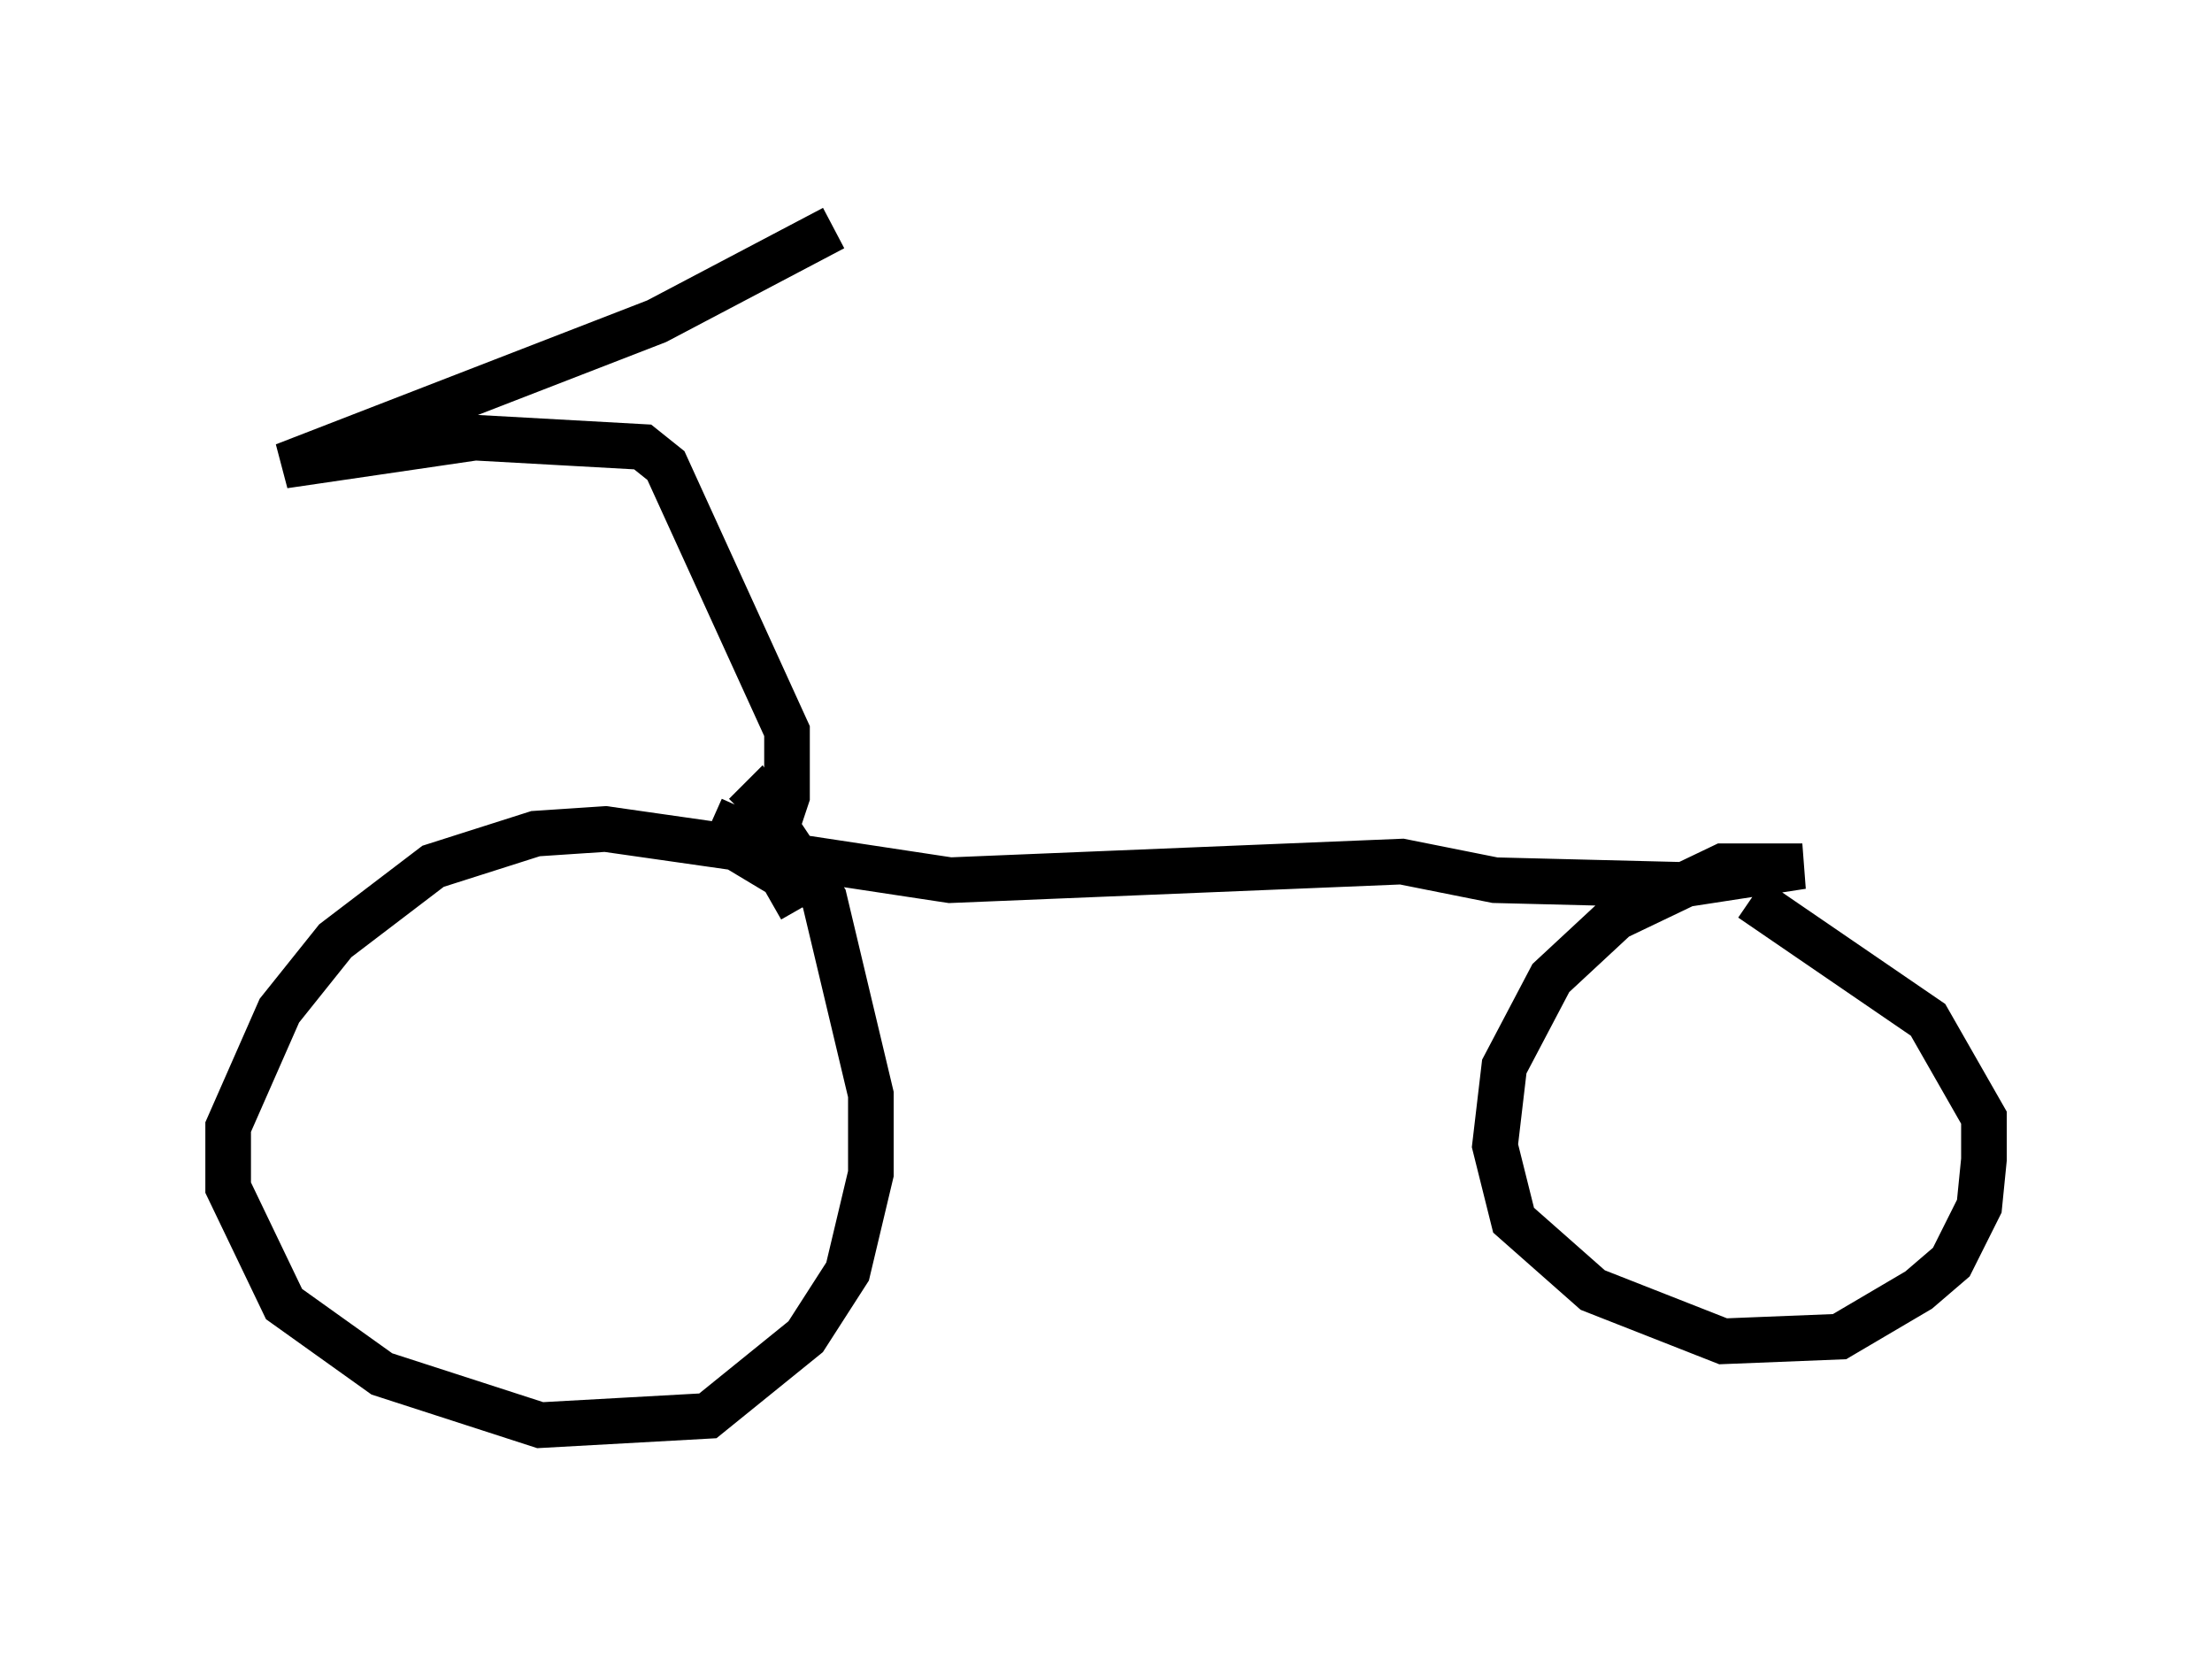 <?xml version="1.0" encoding="utf-8" ?>
<svg baseProfile="full" height="36.236" version="1.1" width="48.486" xmlns="http://www.w3.org/2000/svg" xmlns:ev="http://www.w3.org/2001/xml-events" xmlns:xlink="http://www.w3.org/1999/xlink"><defs /><rect fill="white" height="36.236" width="48.486" x="0" y="0" /><path d="M16.638, 21.64 m0.919, -1.735 l-0.408, -0.715 -1.021, -0.613 l-2.858, -0.408 -1.531, 0.102 l-2.246, 0.715 -2.144, 1.633 l-1.225, 1.531 -1.123, 2.552 l0.0, 1.327 1.225, 2.552 l2.144, 1.531 3.471, 1.123 l3.675, -0.204 2.144, -1.735 l0.919, -1.429 0.51, -2.144 l0.0, -1.735 -1.021, -4.288 l-1.429, -2.144 -0.306, 0.306 m-0.715, 0.102 l1.838, 0.817 3.369, 0.51 l9.902, -0.408 2.042, 0.408 l4.083, 0.102 2.654, -0.408 l-1.735, 0.0 -2.348, 1.123 l-1.429, 1.327 -1.021, 1.94 l-0.204, 1.735 0.408, 1.633 l1.735, 1.531 2.858, 1.123 l2.552, -0.102 1.735, -1.021 l0.715, -0.613 0.613, -1.225 l0.102, -1.021 0.0, -0.919 l-1.225, -2.144 -3.879, -2.654 m-21.54, -1.021 l0.408, -1.225 0.0, -1.429 l-2.654, -5.819 -0.51, -0.408 l-3.675, -0.204 -4.185, 0.613 l8.167, -3.165 3.879, -2.042 " fill="none" stroke="black" stroke-width="1" /></svg>